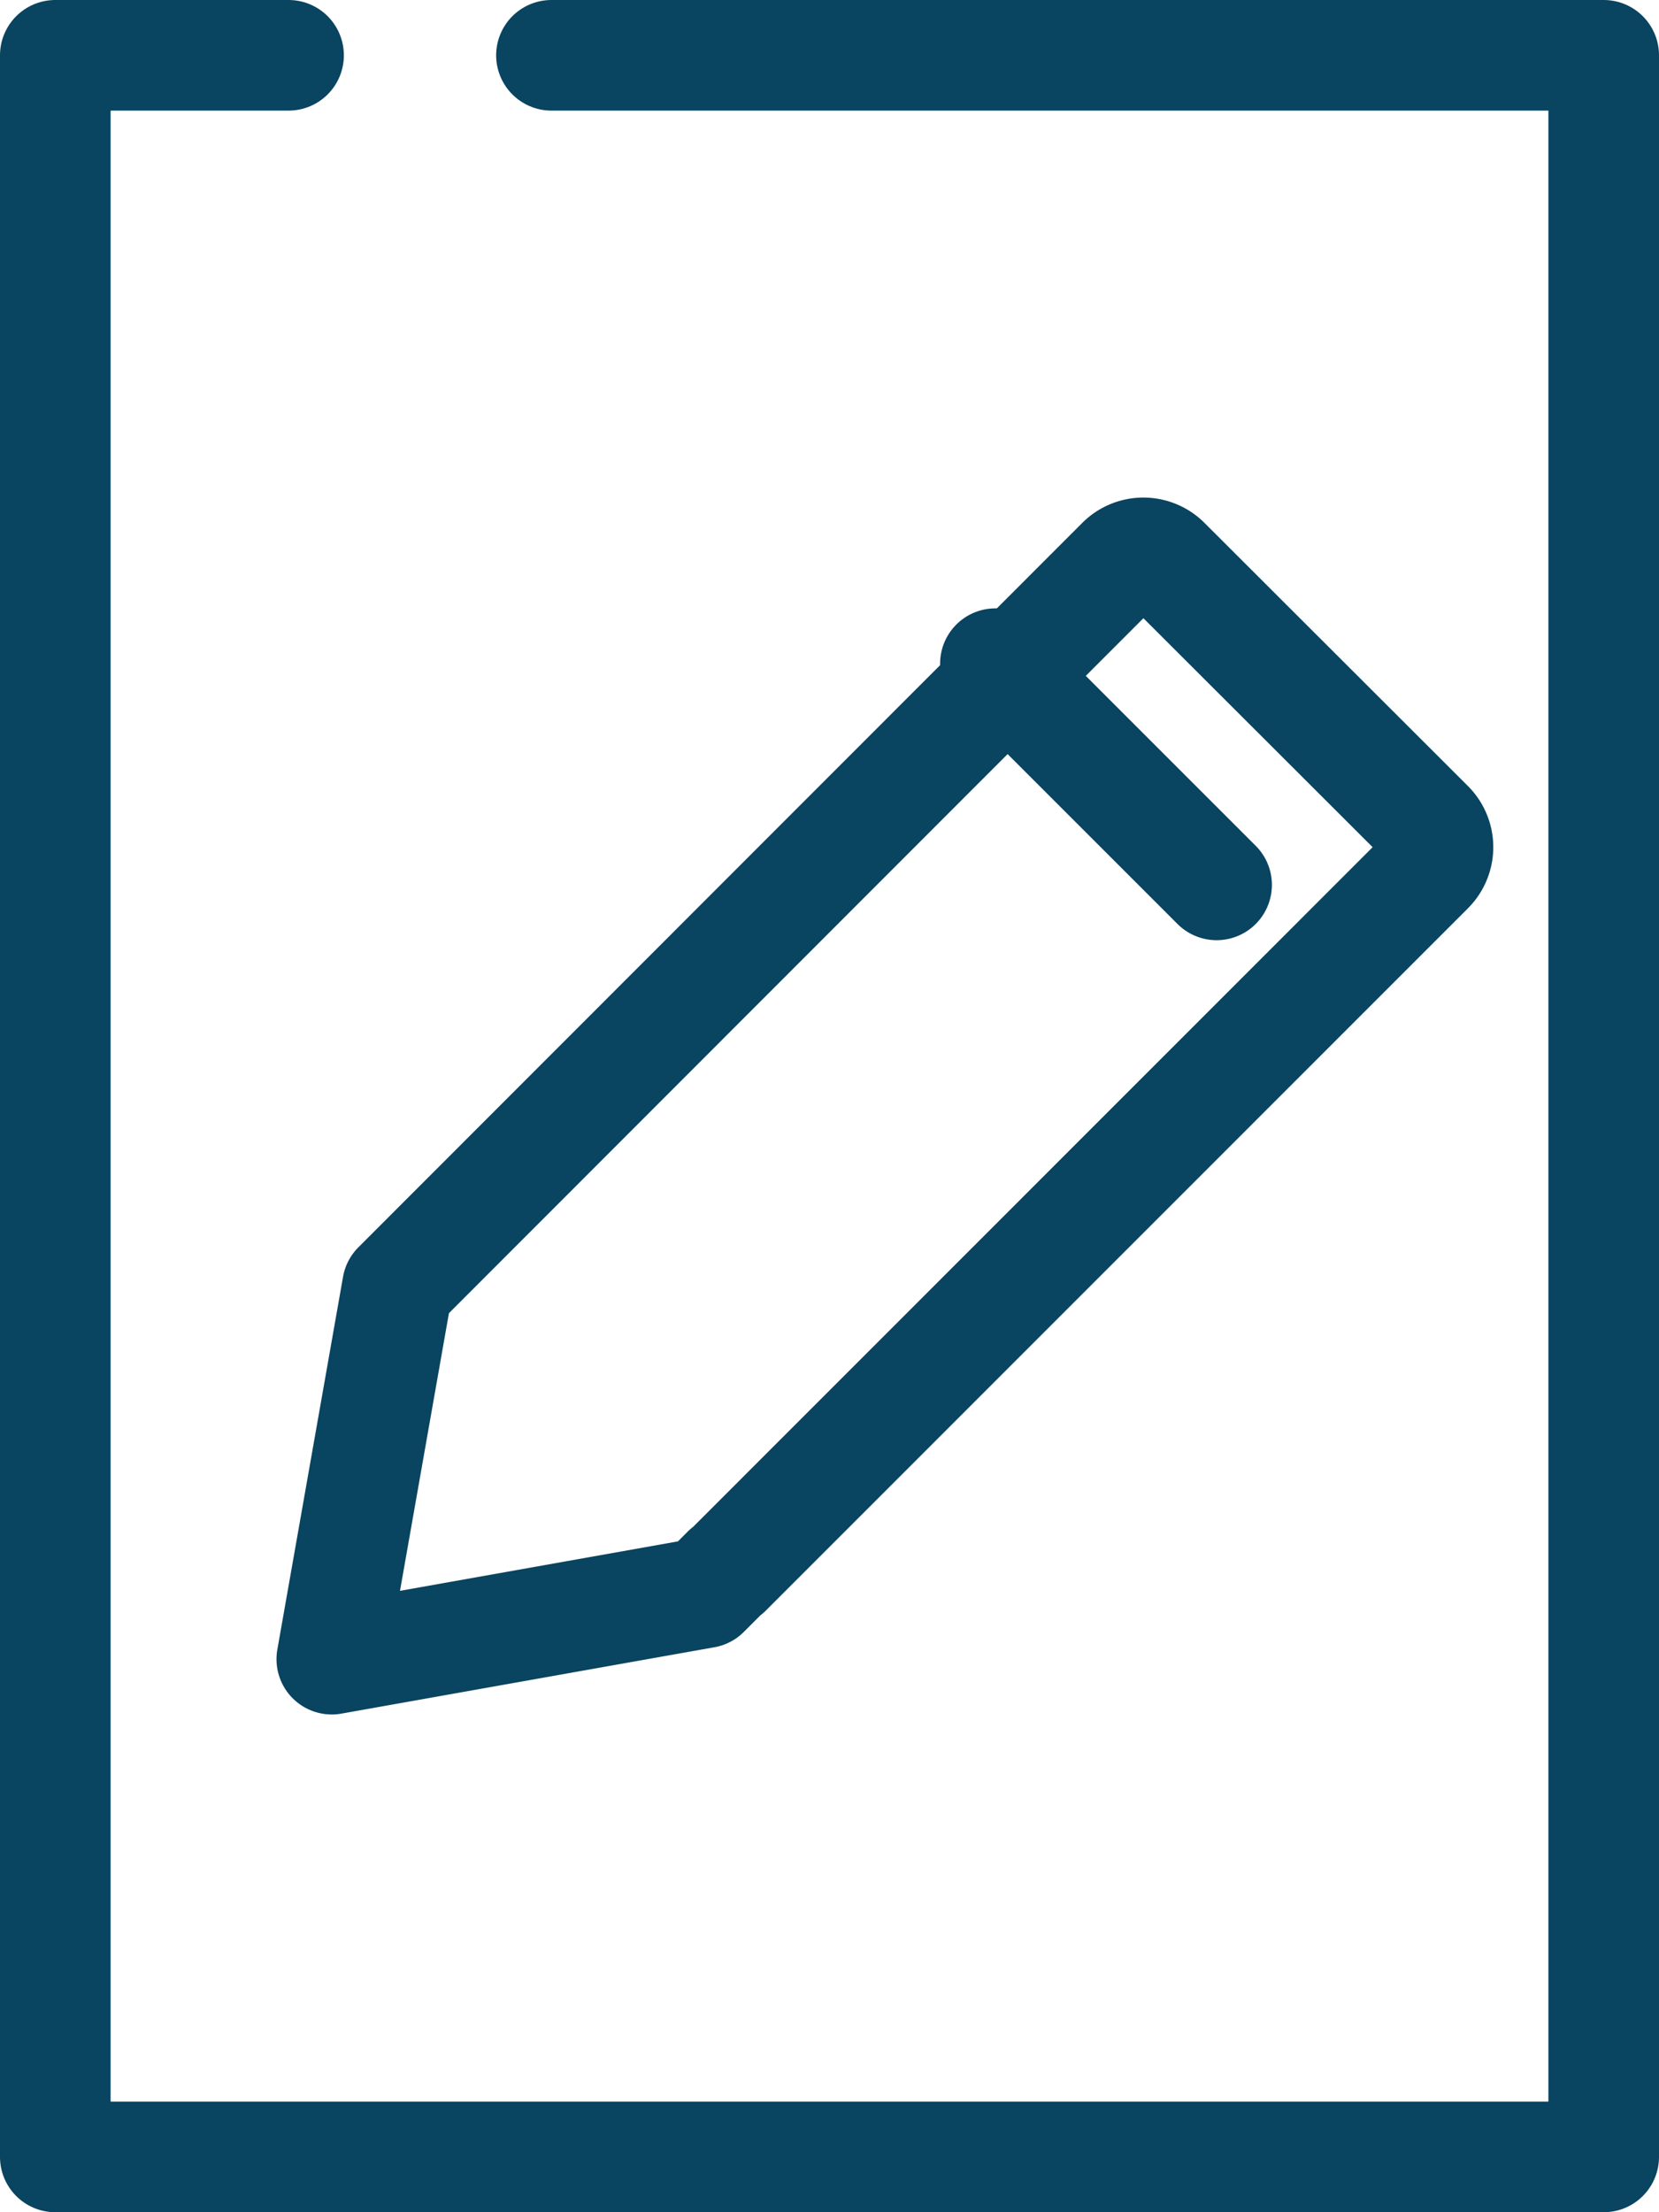 <svg id="update_icon" data-name="update icon" xmlns="http://www.w3.org/2000/svg" width="15" height="20" viewBox="0 0 15 20">
  <g id="update_icon-2" data-name="update icon">
    <path id="Stroke_1" data-name="Stroke 1" d="M2.109,0H0V19H14V0H4.486" transform="translate(0.5 0.5)" fill="none" stroke="#094460" stroke-linecap="round" stroke-linejoin="round" stroke-miterlimit="10" stroke-width="1"/>
    <path id="Stroke_463" data-name="Stroke 463" d="M3.571,9.207,9.918,2.859a.281.281,0,0,0,0-.4L7.538.082a.281.281,0,0,0-.4,0L.794,6.43l-.2.2L0,10l3.372-.6.2-.2Z" transform="translate(3 5)" fill="none" stroke="#094460" stroke-linecap="round" stroke-linejoin="round" stroke-miterlimit="10" stroke-width="1"/>
    <path id="Stroke_464" data-name="Stroke 464" d="M2,2,0,0" transform="translate(9 6)" fill="none" stroke="#094460" stroke-linecap="round" stroke-linejoin="round" stroke-miterlimit="10" stroke-width="1"/>
  </g>
</svg>
